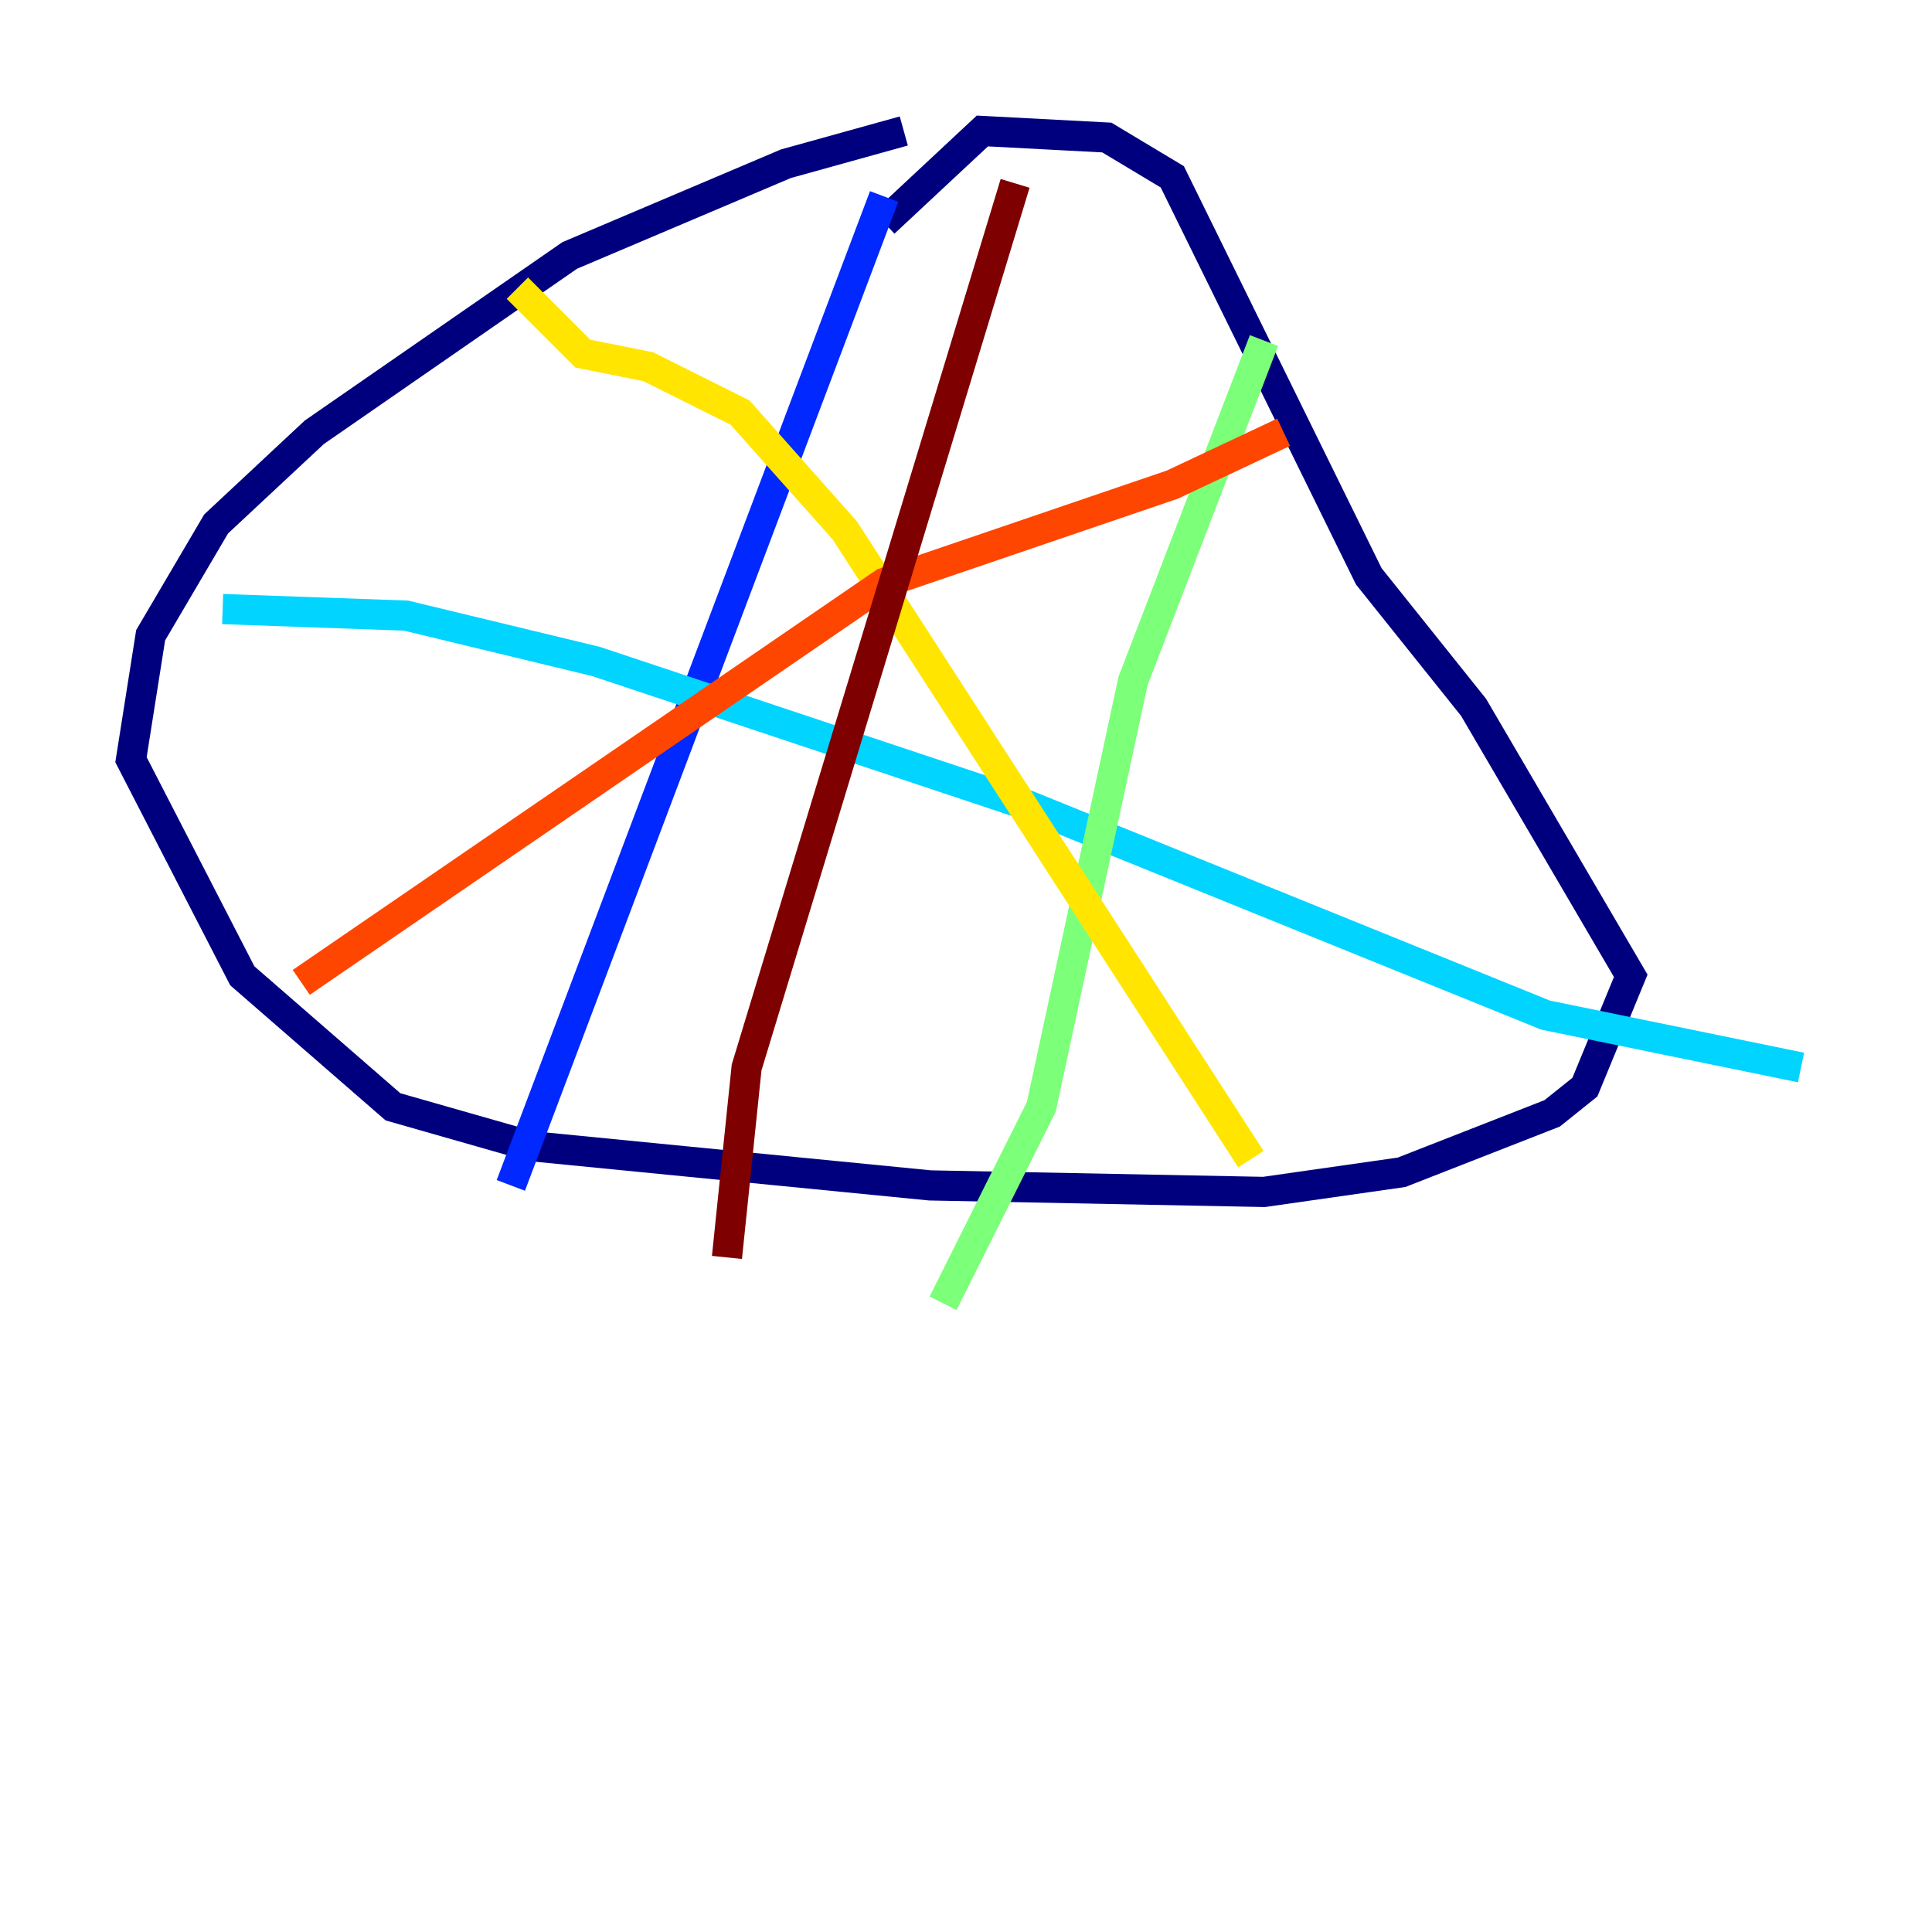 <?xml version="1.0" encoding="utf-8" ?>
<svg baseProfile="tiny" height="128" version="1.2" viewBox="0,0,128,128" width="128" xmlns="http://www.w3.org/2000/svg" xmlns:ev="http://www.w3.org/2001/xml-events" xmlns:xlink="http://www.w3.org/1999/xlink"><defs /><polyline fill="none" points="59.878,8.678 52.068,10.848 37.749,16.922 20.827,28.637 14.319,34.712 9.98,42.088 8.678,50.332 16.054,64.651 26.034,73.329 35.146,75.932 61.614,78.536 83.742,78.969 92.854,77.668 102.834,73.763 105.003,72.027 108.041,64.651 97.627,46.861 90.685,38.183 77.668,11.715 73.329,9.112 65.085,8.678 58.576,14.752" stroke="#00007f" stroke-width="2" /><polyline fill="none" points="58.576,13.017 33.844,78.536" stroke="#0028ff" stroke-width="2" /><polyline fill="none" points="14.752,40.352 26.902,40.786 39.485,43.824 68.122,53.37 102.4,67.254 119.322,70.725" stroke="#00d4ff" stroke-width="2" /><polyline fill="none" points="83.742,22.563 75.064,45.125 68.99,73.329 62.481,86.346" stroke="#7cff79" stroke-width="2" /><polyline fill="none" points="82.875,76.8 55.973,35.146 49.031,27.336 42.956,24.298 38.617,23.43 34.278,19.091" stroke="#ffe500" stroke-width="2" /><polyline fill="none" points="19.959,65.085 58.576,38.617 77.668,32.108 85.044,28.637" stroke="#ff4600" stroke-width="2" /><polyline fill="none" points="67.254,12.149 49.464,70.725 48.163,83.308" stroke="#7f0000" stroke-width="2" /></svg>
